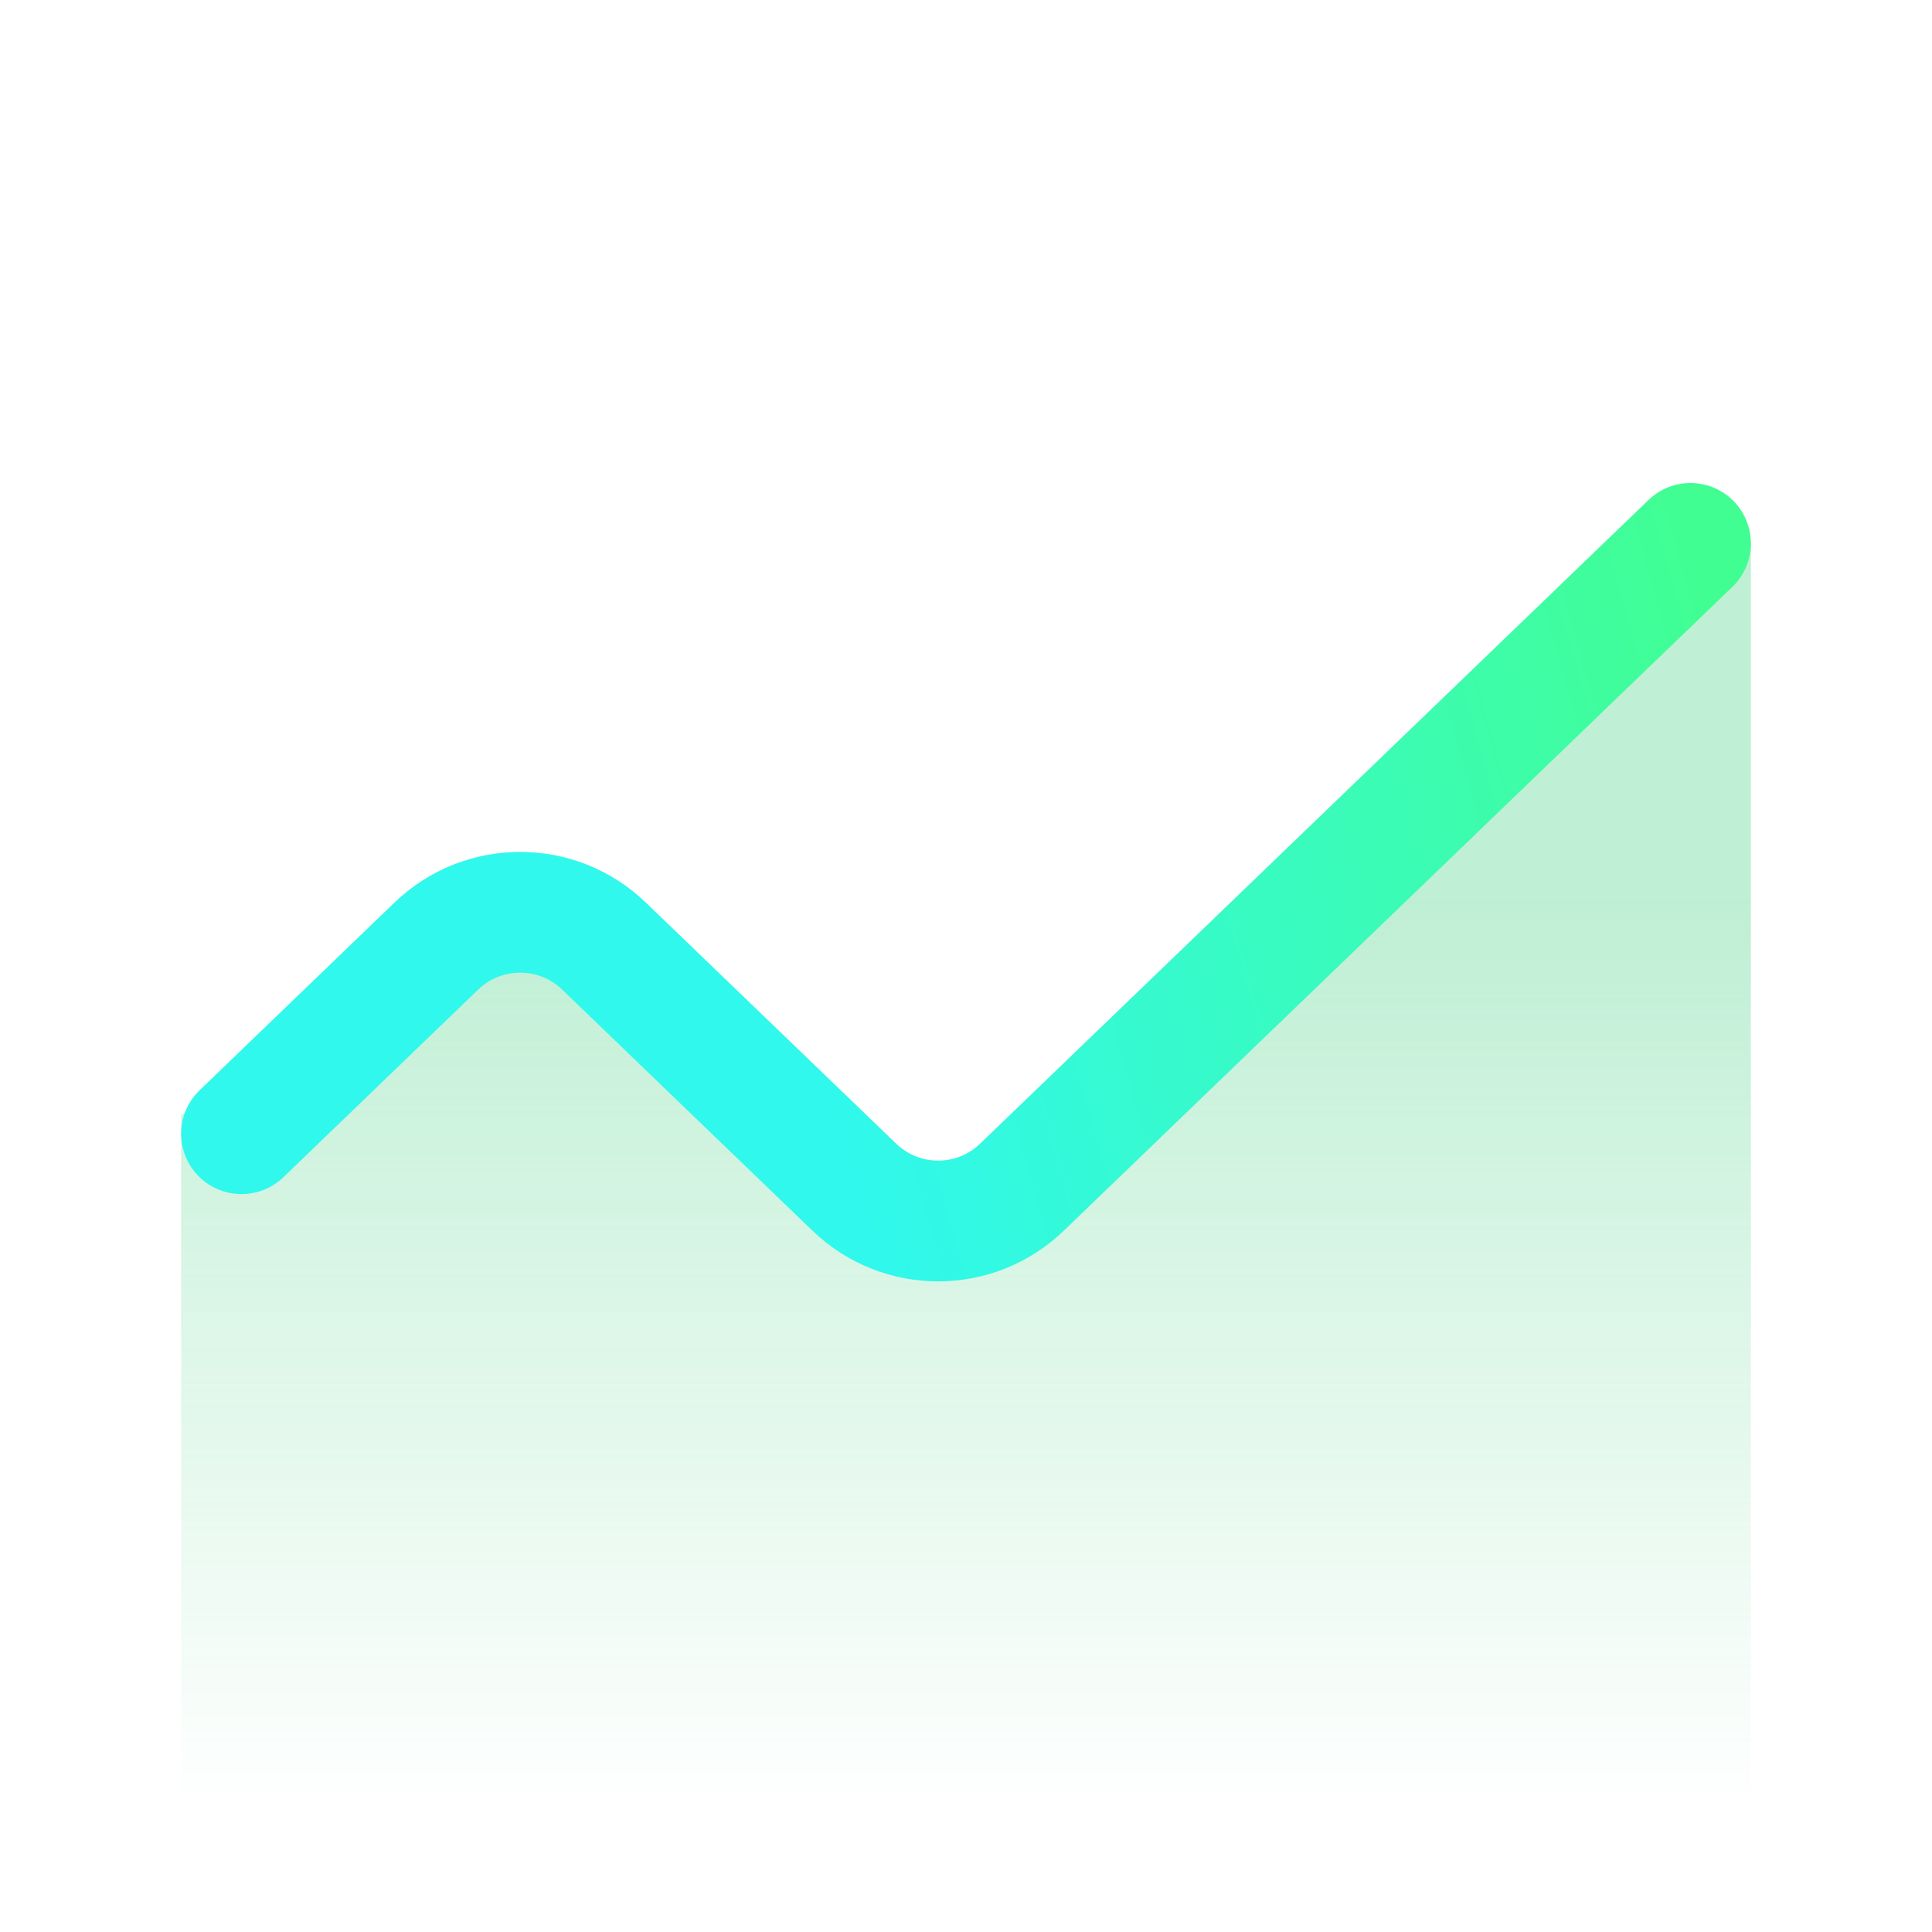 <svg width="32" height="32" viewBox="0 0 32 32" fill="none" xmlns="http://www.w3.org/2000/svg">
    <path d="M8 14.169L3 18.477V30H29V9L15.5 20.631L8 14.169Z" fill="url(#paint0_linear_3460_128636)"/>
    <path d="M4 18.778L7.228 15.669C8.003 14.924 9.228 14.924 10.003 15.669L14.151 19.664C14.926 20.41 16.151 20.41 16.926 19.664L28 9" stroke="url(#paint1_linear_3460_128636)" stroke-width="2" stroke-linecap="round"/>
    <defs>
        <linearGradient id="paint0_linear_3460_128636" x1="16" y1="14.88" x2="16" y2="30" gradientUnits="userSpaceOnUse">
            <stop stop-color="#6CDA9C" stop-opacity="0.44"/>
            <stop offset="1" stop-color="#6CDA9C" stop-opacity="0"/>
        </linearGradient>
        <linearGradient id="paint1_linear_3460_128636" x1="28.75" y1="11.6" x2="3.782" y2="18.581" gradientUnits="userSpaceOnUse">
            <stop stop-color="#41FE93"/>
            <stop offset="0.625" stop-color="#30F8EC"/>
        </linearGradient>
    </defs>
</svg>
